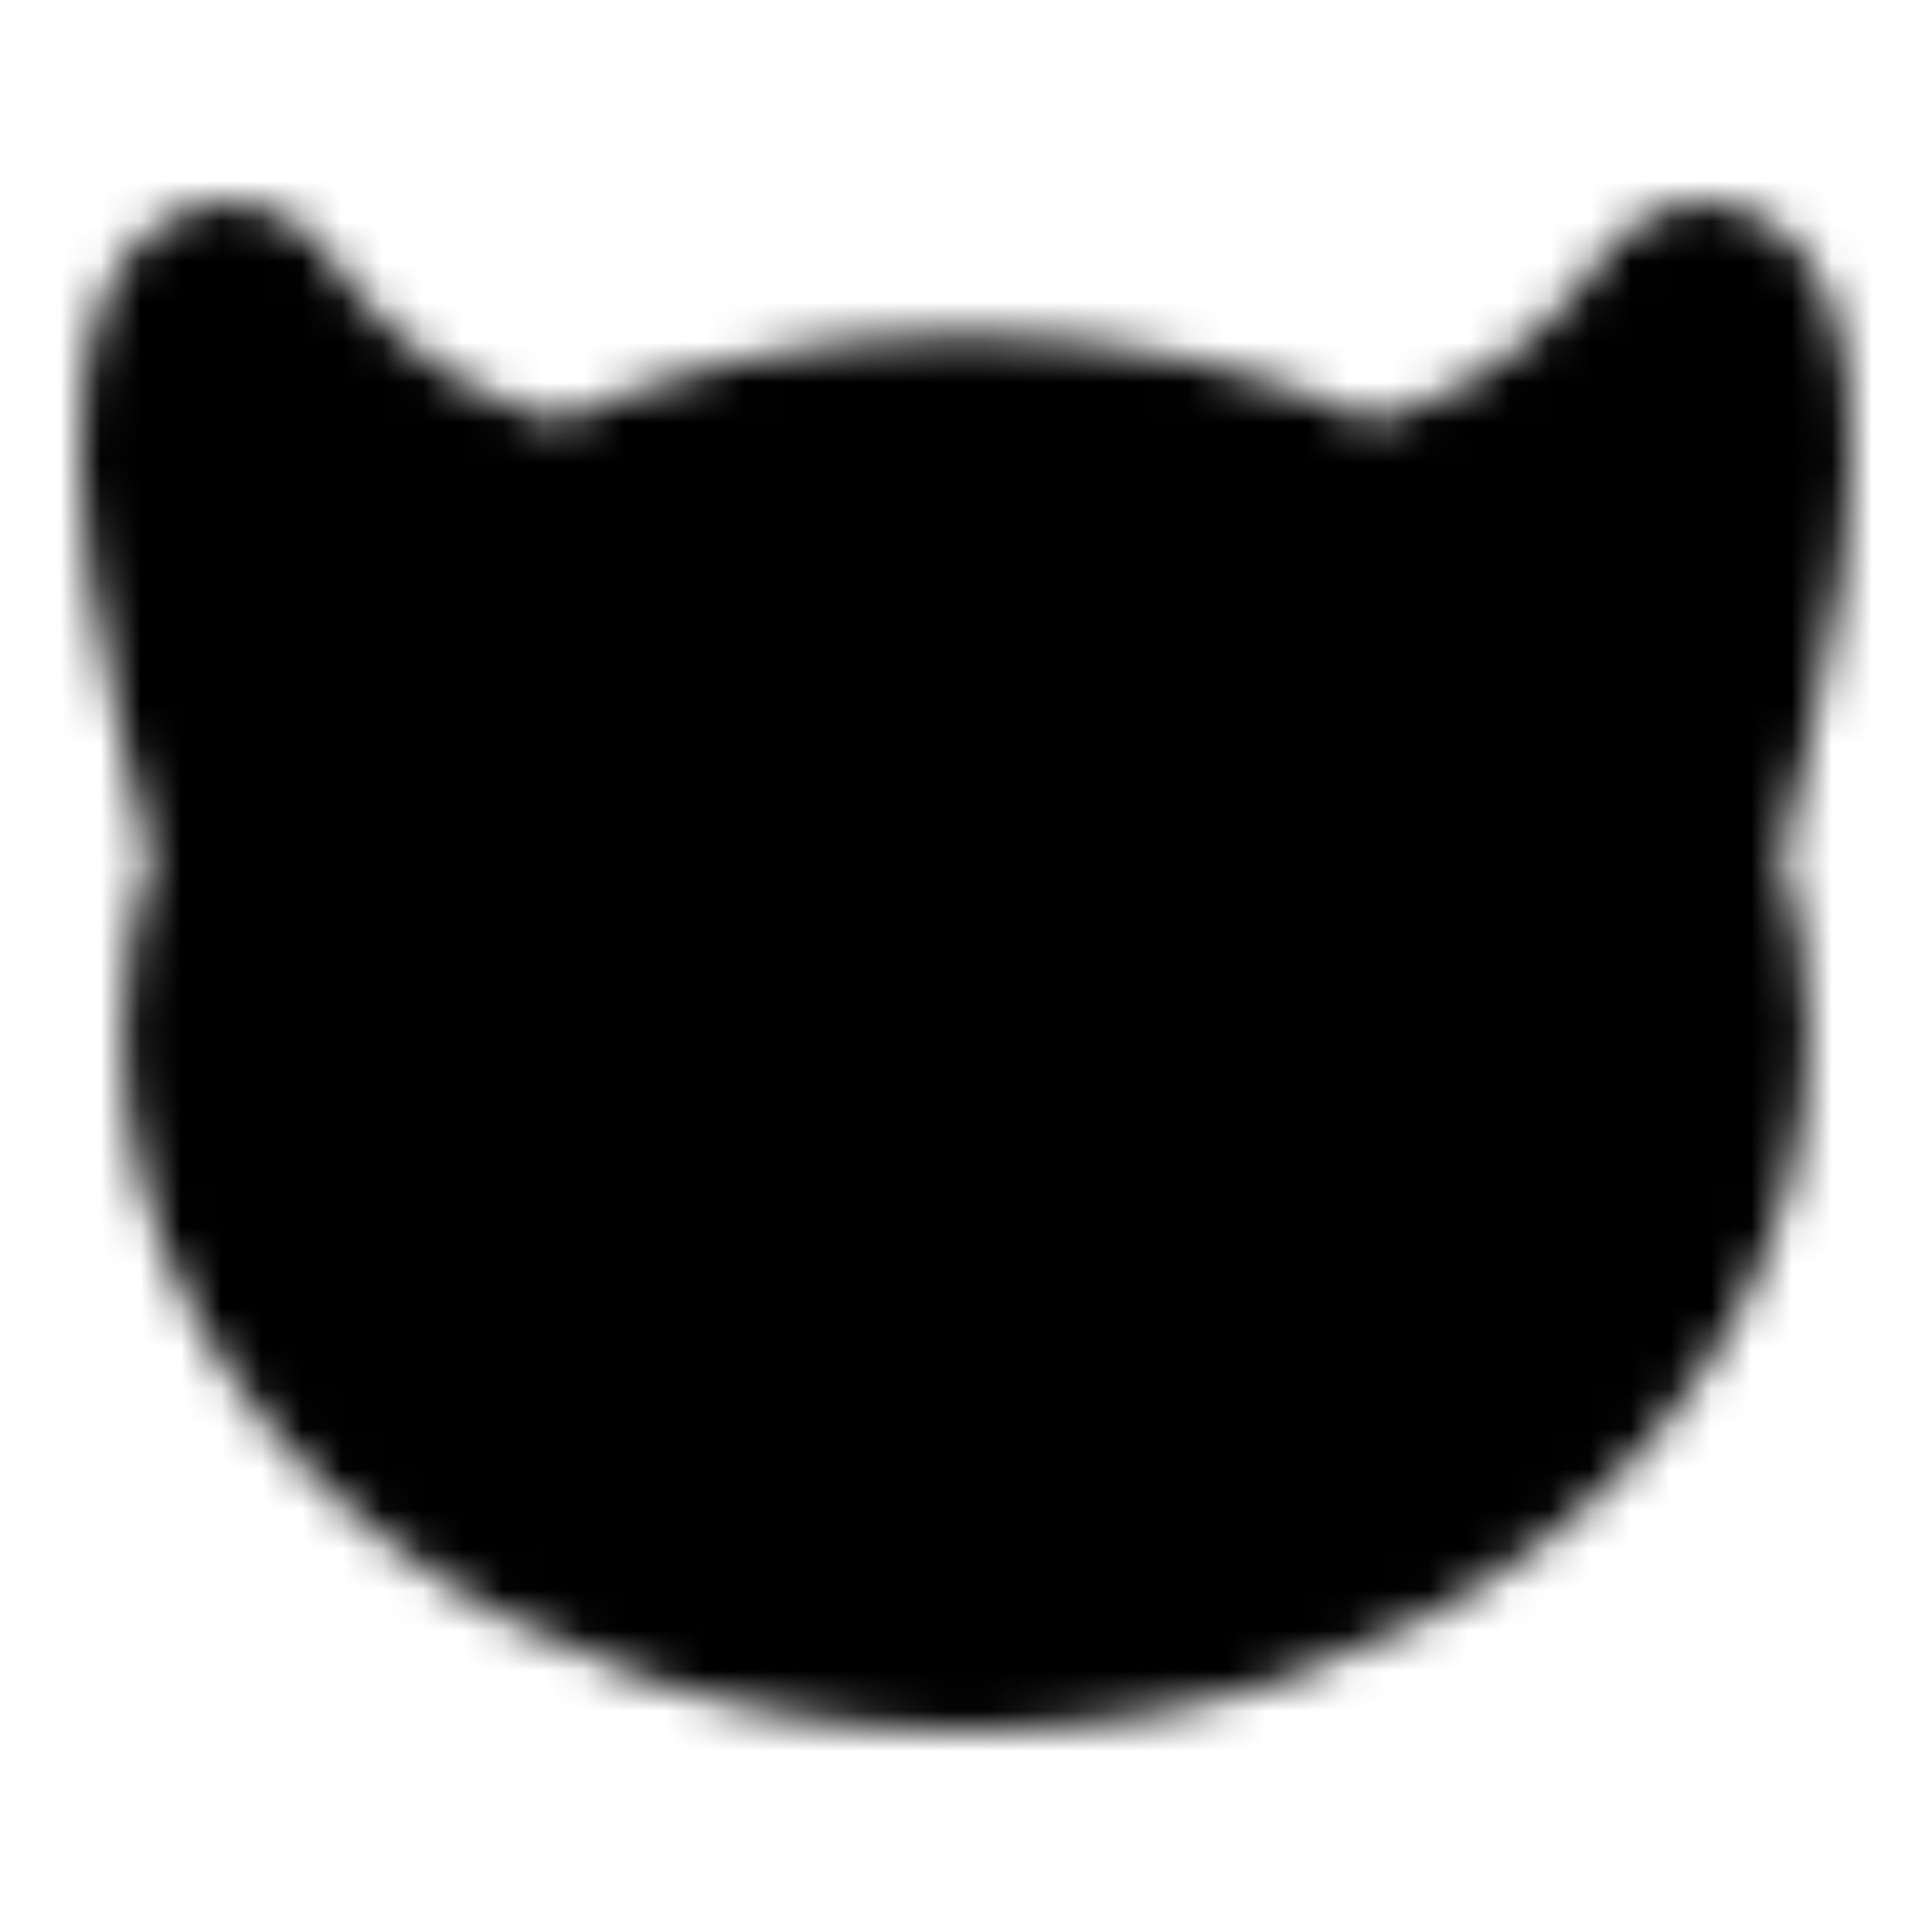 <svg xmlns="http://www.w3.org/2000/svg" width="1em" height="1em" viewBox="0 0 48 48"><defs><mask id="IconifyId195ad048a32870fdf87743"><g fill="none" stroke-width="4"><path fill="#fff" stroke="#fff" stroke-linecap="round" stroke-linejoin="round" d="M6.358 7.31c2.662 3.848 6.186 5.092 7.86 5.215c2.855-1.398 6.203-2.202 9.782-2.202c3.58 0 6.927.804 9.782 2.201c1.674-.122 5.198-1.366 7.86-5.214c.757-.821 3.03-.439 2.164 6.573c-.289 1.756-1.087 5.585-1.616 7.49c.488 1.361.75 2.8.75 4.289C42.94 34.132 34.46 41 24 41S5.06 34.133 5.06 25.662c0-1.489.262-2.928.75-4.289c-.529-1.905-1.327-5.735-1.616-7.49C3.328 6.871 5.6 6.49 6.358 7.31"/><path stroke="#000" stroke-linejoin="round" d="M25 31.25c0 .69-1 3.75-1 3.75s-1-3.06-1-3.75s.448-1.25 1-1.25s1 .56 1 1.25Z"/><circle cx="17" cy="22" r="4" fill="#000" stroke="#000"/><circle cx="31" cy="22" r="4" fill="#000" stroke="#000"/></g></mask></defs><path fill="currentColor" d="M0 0h48v48H0z" mask="url(#IconifyId195ad048a32870fdf87743)"/></svg>